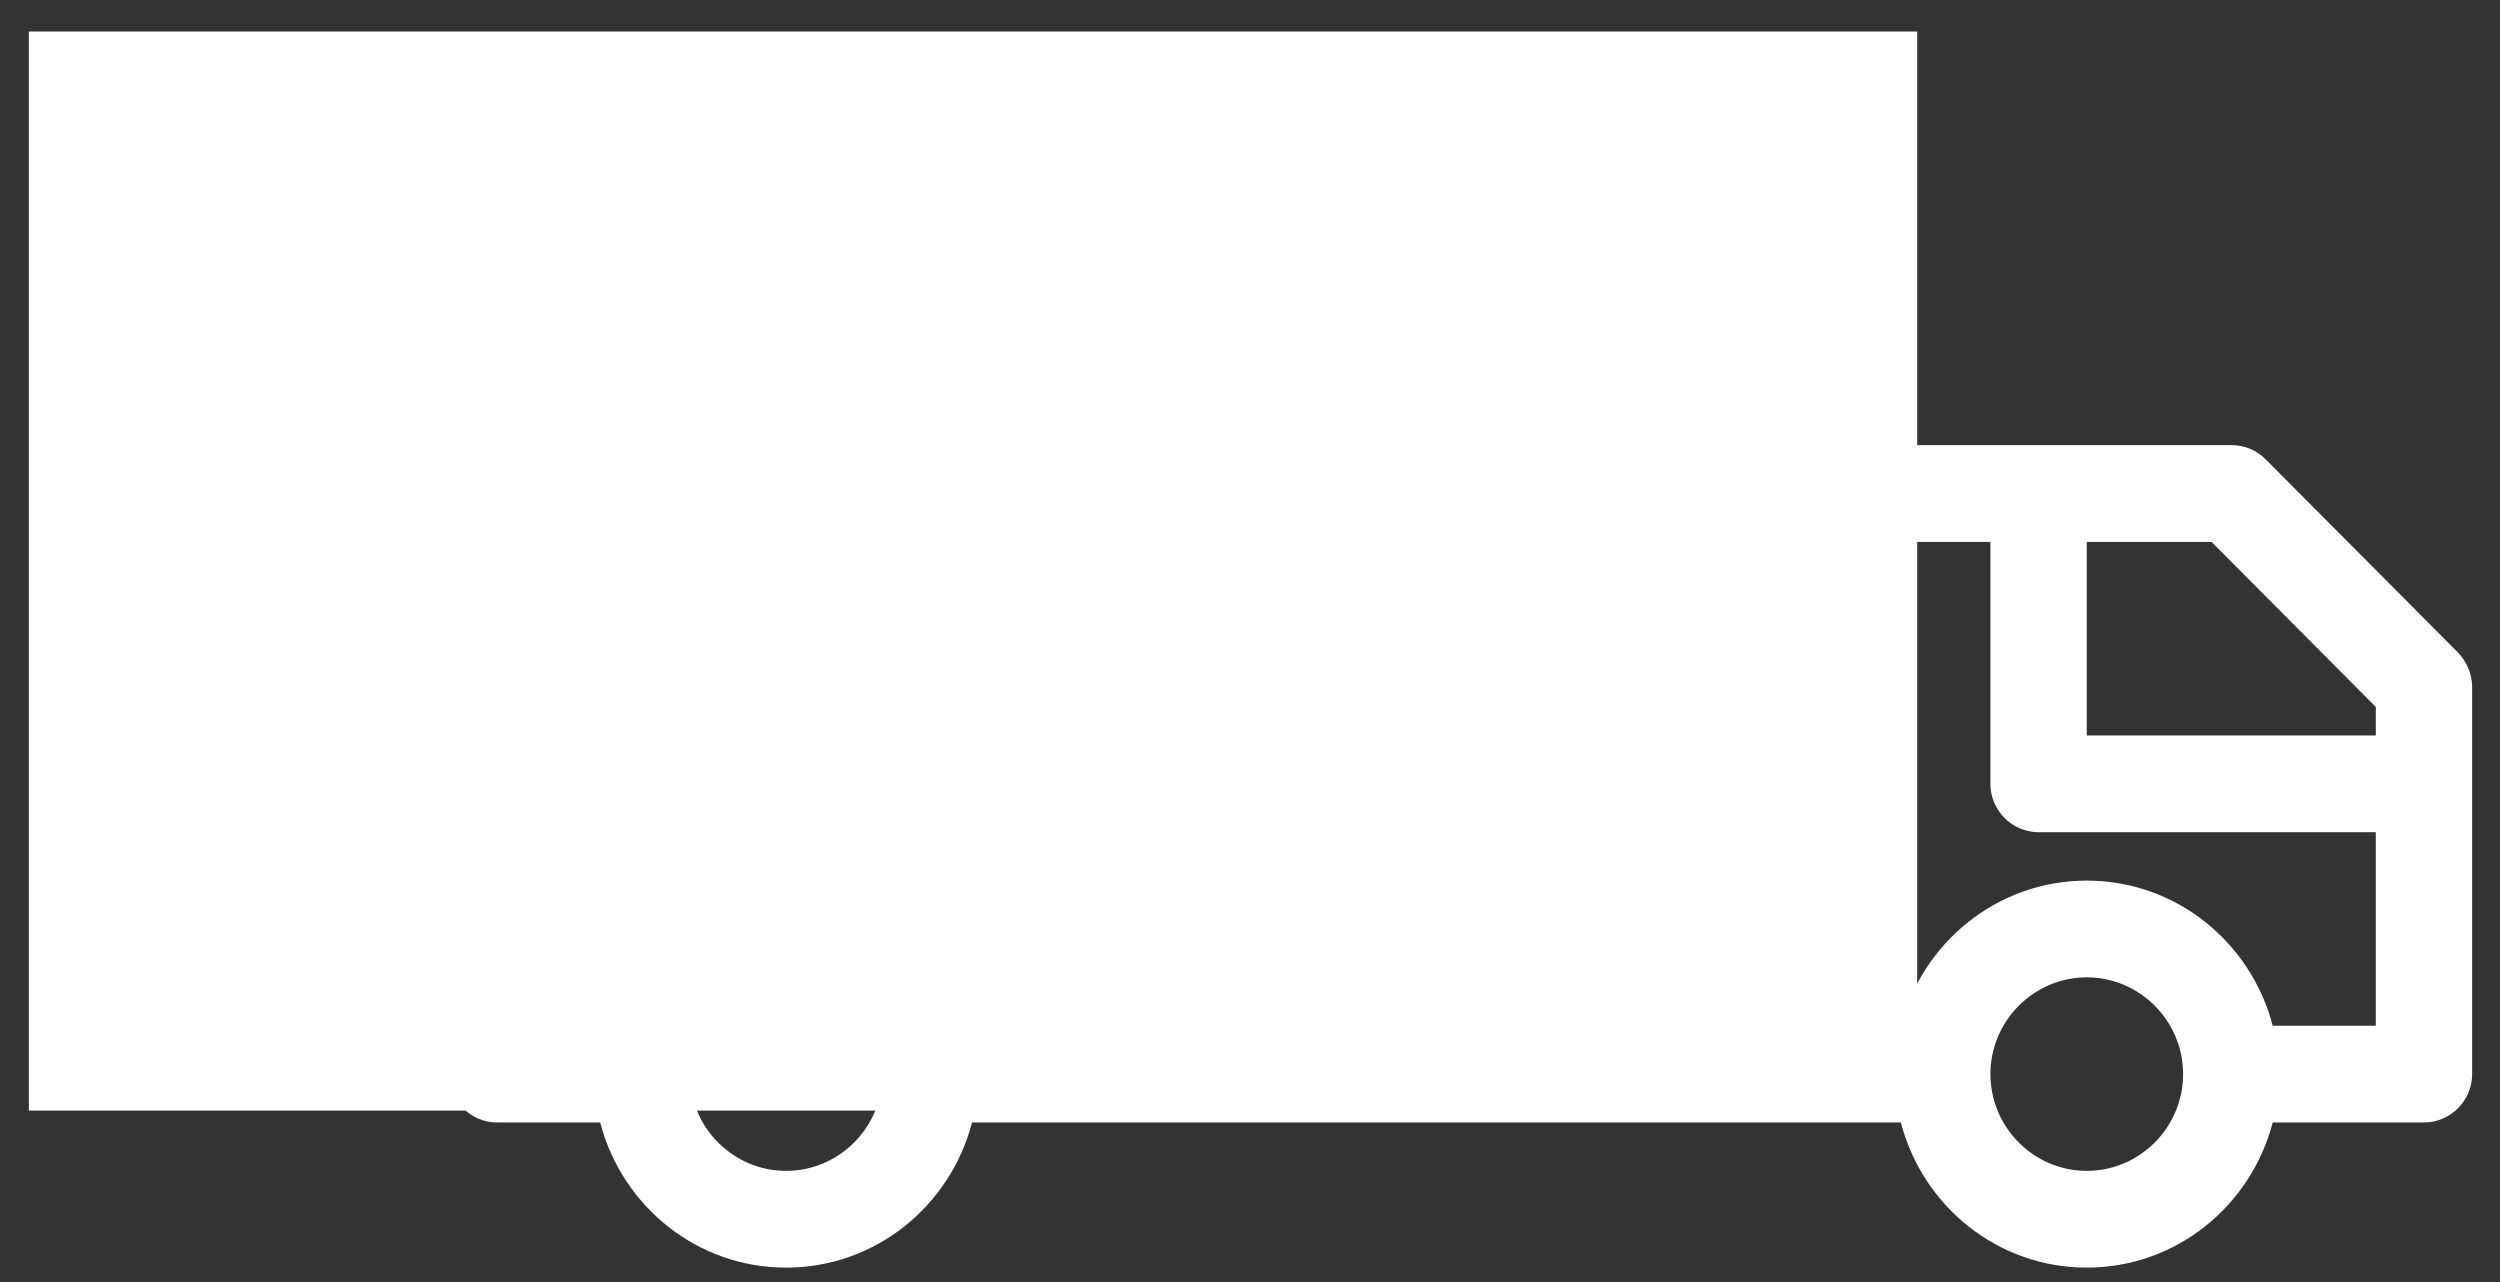 <svg width="78" height="40" viewBox="0 0 78 40" fill="none" xmlns="http://www.w3.org/2000/svg">
<rect x="0" y="0" width="78" height="40" fill="#333333" stroke="none"/>
<path fill-rule="evenodd" clip-rule="evenodd" d="M15.509 35.021H18.725C19.402 37.618 21.731 39.55 24.527 39.55C27.322 39.55 29.652 37.618 30.328 35.021H57.592H59.306C59.982 37.618 62.312 39.55 65.107 39.55C67.903 39.55 70.232 37.618 70.909 35.021H75.628C76.455 35.021 77.131 34.342 77.131 33.512V21.436C77.131 21.028 76.966 20.651 76.695 20.364L70.683 14.326C70.398 14.039 70.022 13.888 69.616 13.888H59.095V6.341C59.095 5.51 58.419 4.831 57.592 4.831H15.509C14.682 4.831 14.006 5.51 14.006 6.341V33.512C14.006 34.342 14.682 35.021 15.509 35.021ZM65.107 36.531C63.454 36.531 62.101 35.173 62.101 33.512C62.101 31.852 63.454 30.493 65.107 30.493C66.76 30.493 68.113 31.852 68.113 33.512C68.113 35.173 66.76 36.531 65.107 36.531ZM69 16.908H65.107V22.946H74.125V22.056L69 16.908ZM59.095 16.908H62.101V24.456C62.101 25.286 62.778 25.965 63.604 25.965H74.125V32.003H70.909C70.232 29.407 67.903 27.475 65.107 27.475C62.312 27.475 59.982 29.407 59.306 32.003H59.095V16.908ZM21.521 33.512C21.521 35.173 22.874 36.531 24.527 36.531C26.18 36.531 27.533 35.173 27.533 33.512C27.533 31.852 26.18 30.493 24.527 30.493C22.874 30.493 21.521 31.852 21.521 33.512ZM17.012 7.85H56.089V15.398V24.455H17.012V7.85ZM24.527 27.474H17.012V32.003H18.725C19.402 29.407 21.731 27.474 24.527 27.474ZM24.527 27.474C27.322 27.474 29.652 29.407 30.328 32.003H56.089V27.474H24.527Z" fill="white"/>
<rect x="0.9" y="0.983" width="58.917" height="33.667" fill="white"/>
</svg>
